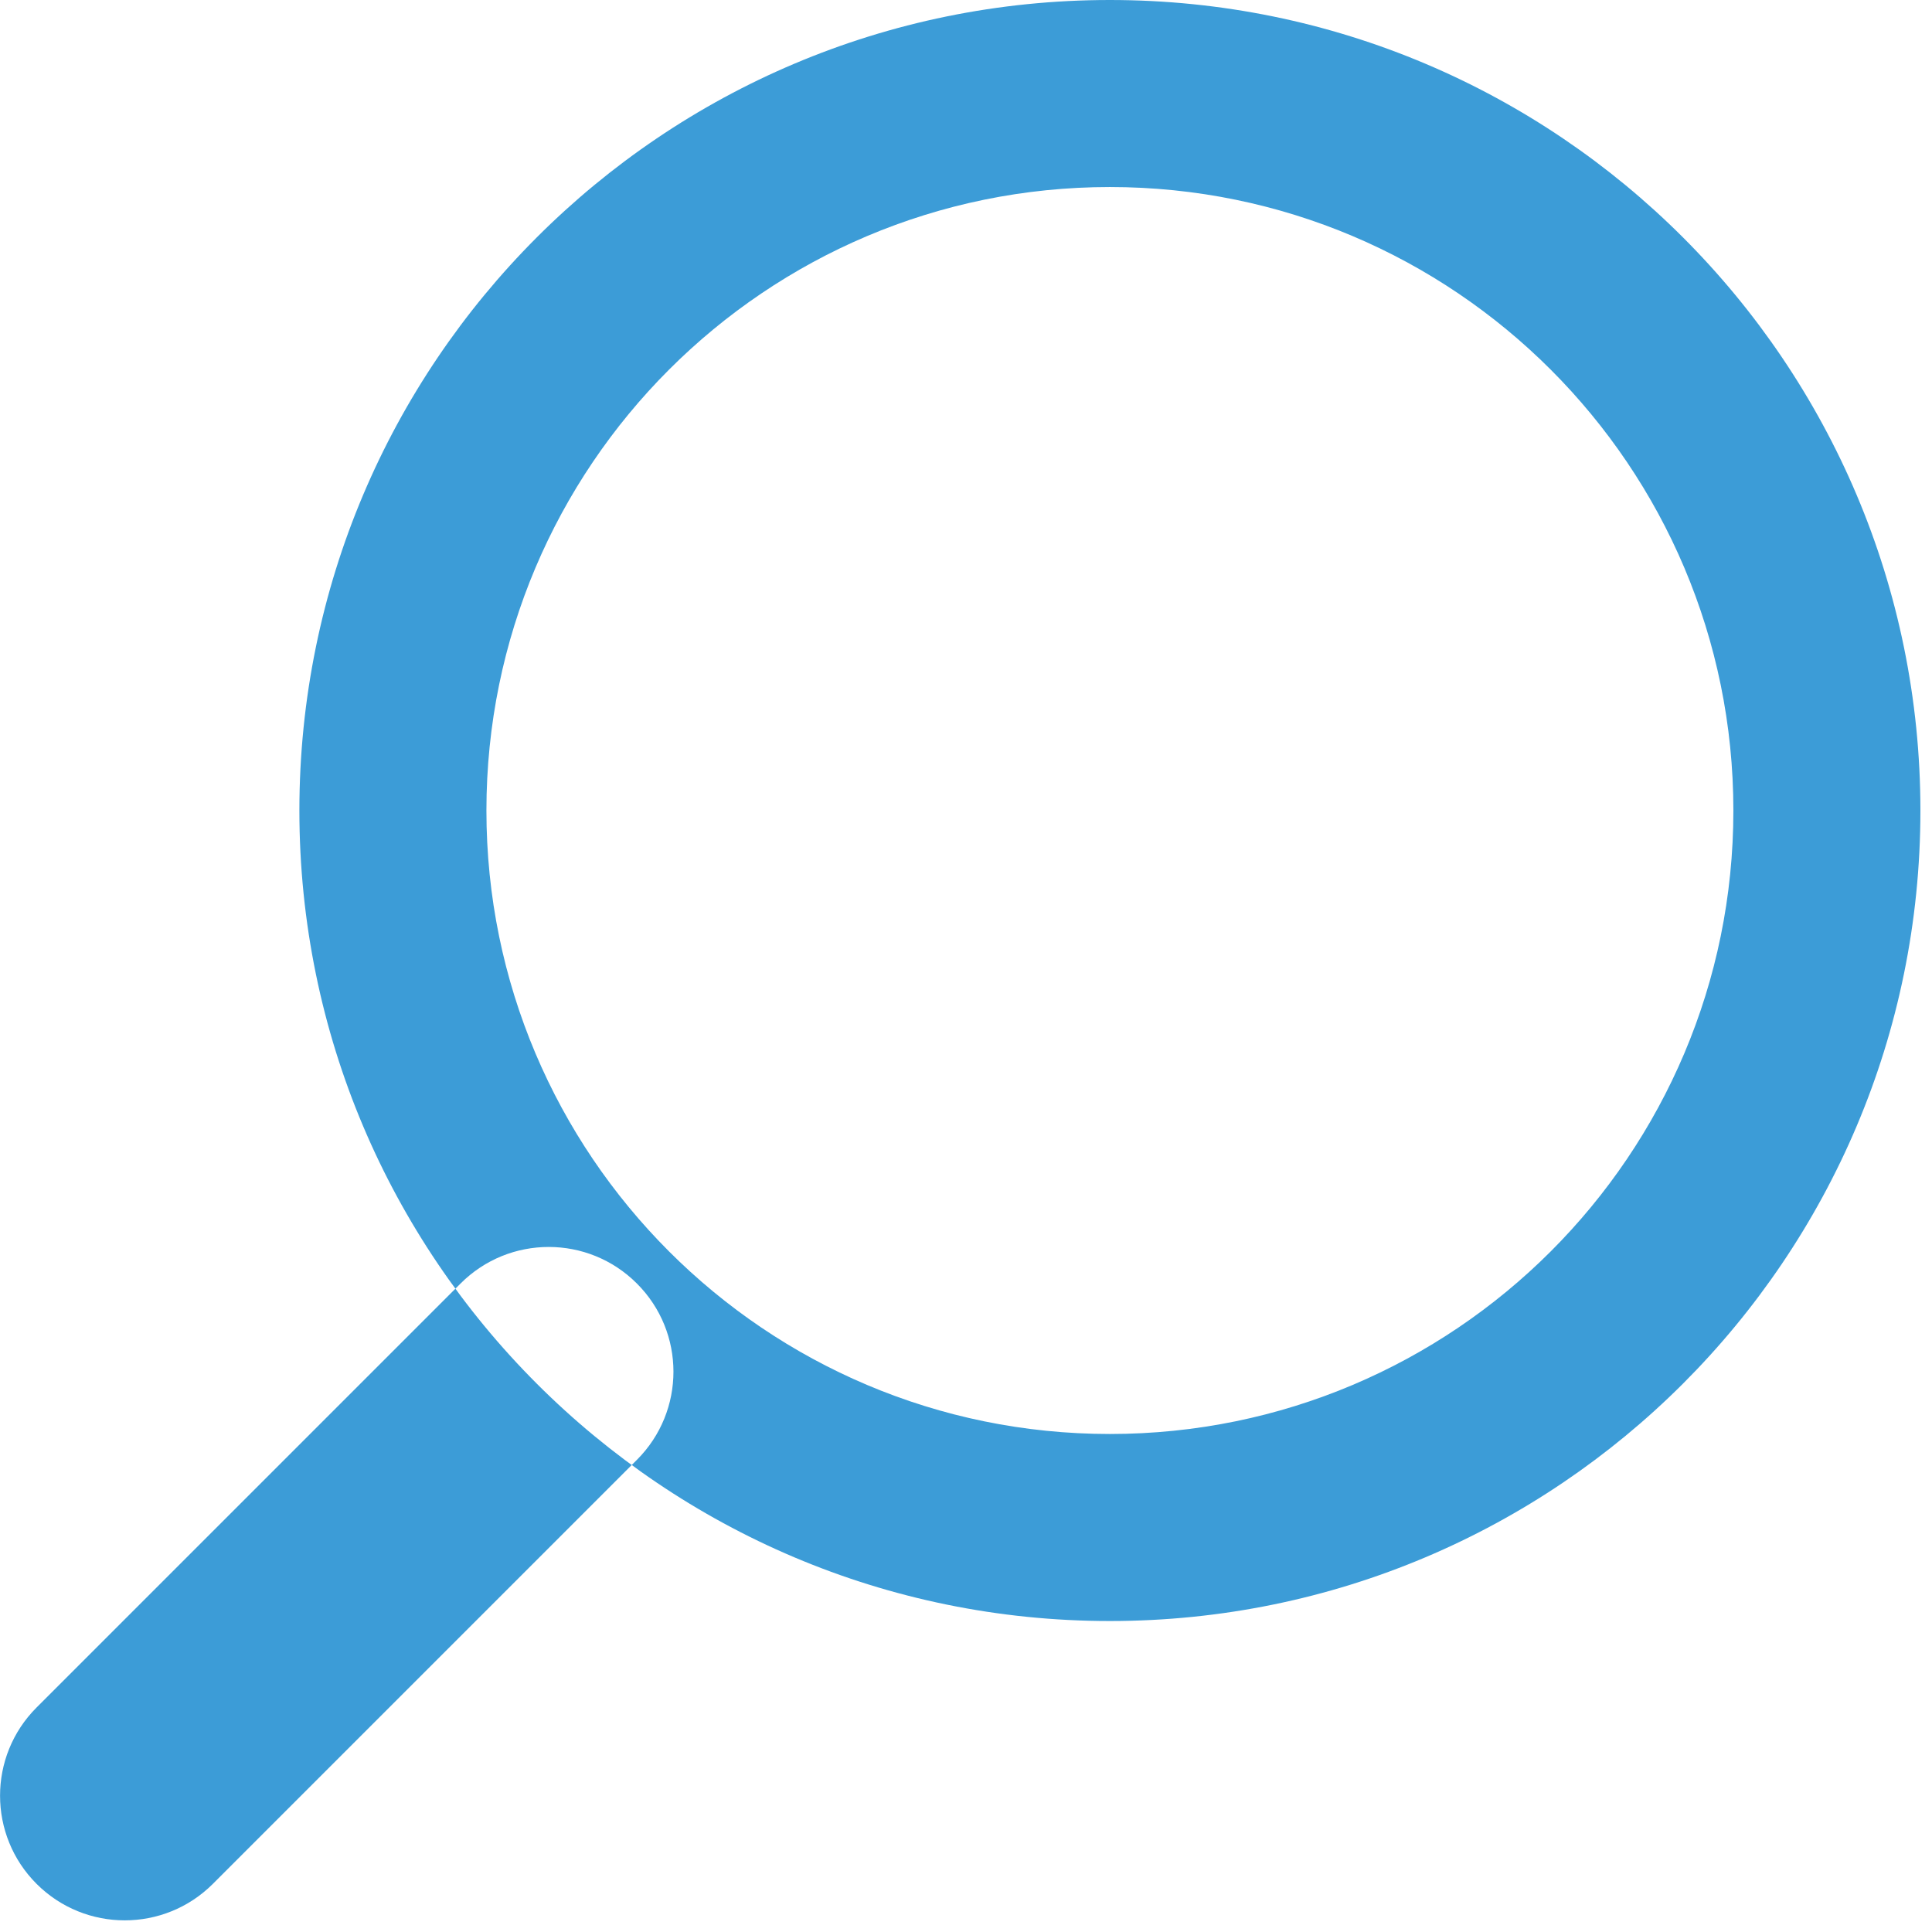 <?xml version="1.0" encoding="UTF-8" standalone="no"?>
<svg width="26px" height="26px" viewBox="0 0 26 26" version="1.1" xmlns="http://www.w3.org/2000/svg" xmlns:xlink="http://www.w3.org/1999/xlink">
    <!-- Generator: Sketch 43.1 (39012) - http://www.bohemiancoding.com/sketch -->
    <title>Combined Shape</title>
    <desc>Created with Sketch.</desc>
    <defs></defs>
    <g id="Page-1" stroke="none" stroke-width="1" fill="none" fill-rule="evenodd">
        <g id="Experiements-Design-proposed-Viewport-1A" transform="translate(-388, -118)" fill-rule="nonzero" fill="#3C9CD7">
            <path d="M398.908,139.815 C404.932,139.815 409.815,134.932 409.815,128.908 C409.815,122.884 404.932,118 398.908,118 C392.884,118 388,122.884 388,128.908 C388,134.932 392.884,139.815 398.908,139.815 Z M398.908,137.298 C394.274,137.298 390.517,133.542 390.517,128.908 C390.517,124.274 394.274,120.517 398.908,120.517 C403.542,120.517 407.298,124.274 407.298,128.908 C407.298,133.542 403.542,137.298 398.908,137.298 Z M405.273,137.646 C404.617,136.991 404.617,135.928 405.273,135.273 C405.928,134.617 406.991,134.617 407.646,135.273 L413.352,140.979 C414.007,141.634 414.007,142.697 413.352,143.352 C412.697,144.007 411.634,144.007 410.979,143.352 L405.273,137.646 Z" id="Combined-Shape" transform="translate(400.922, 130.922) scale(-1, 1) translate(-400.922, -130.922) "></path>
        </g>
    </g>
</svg>